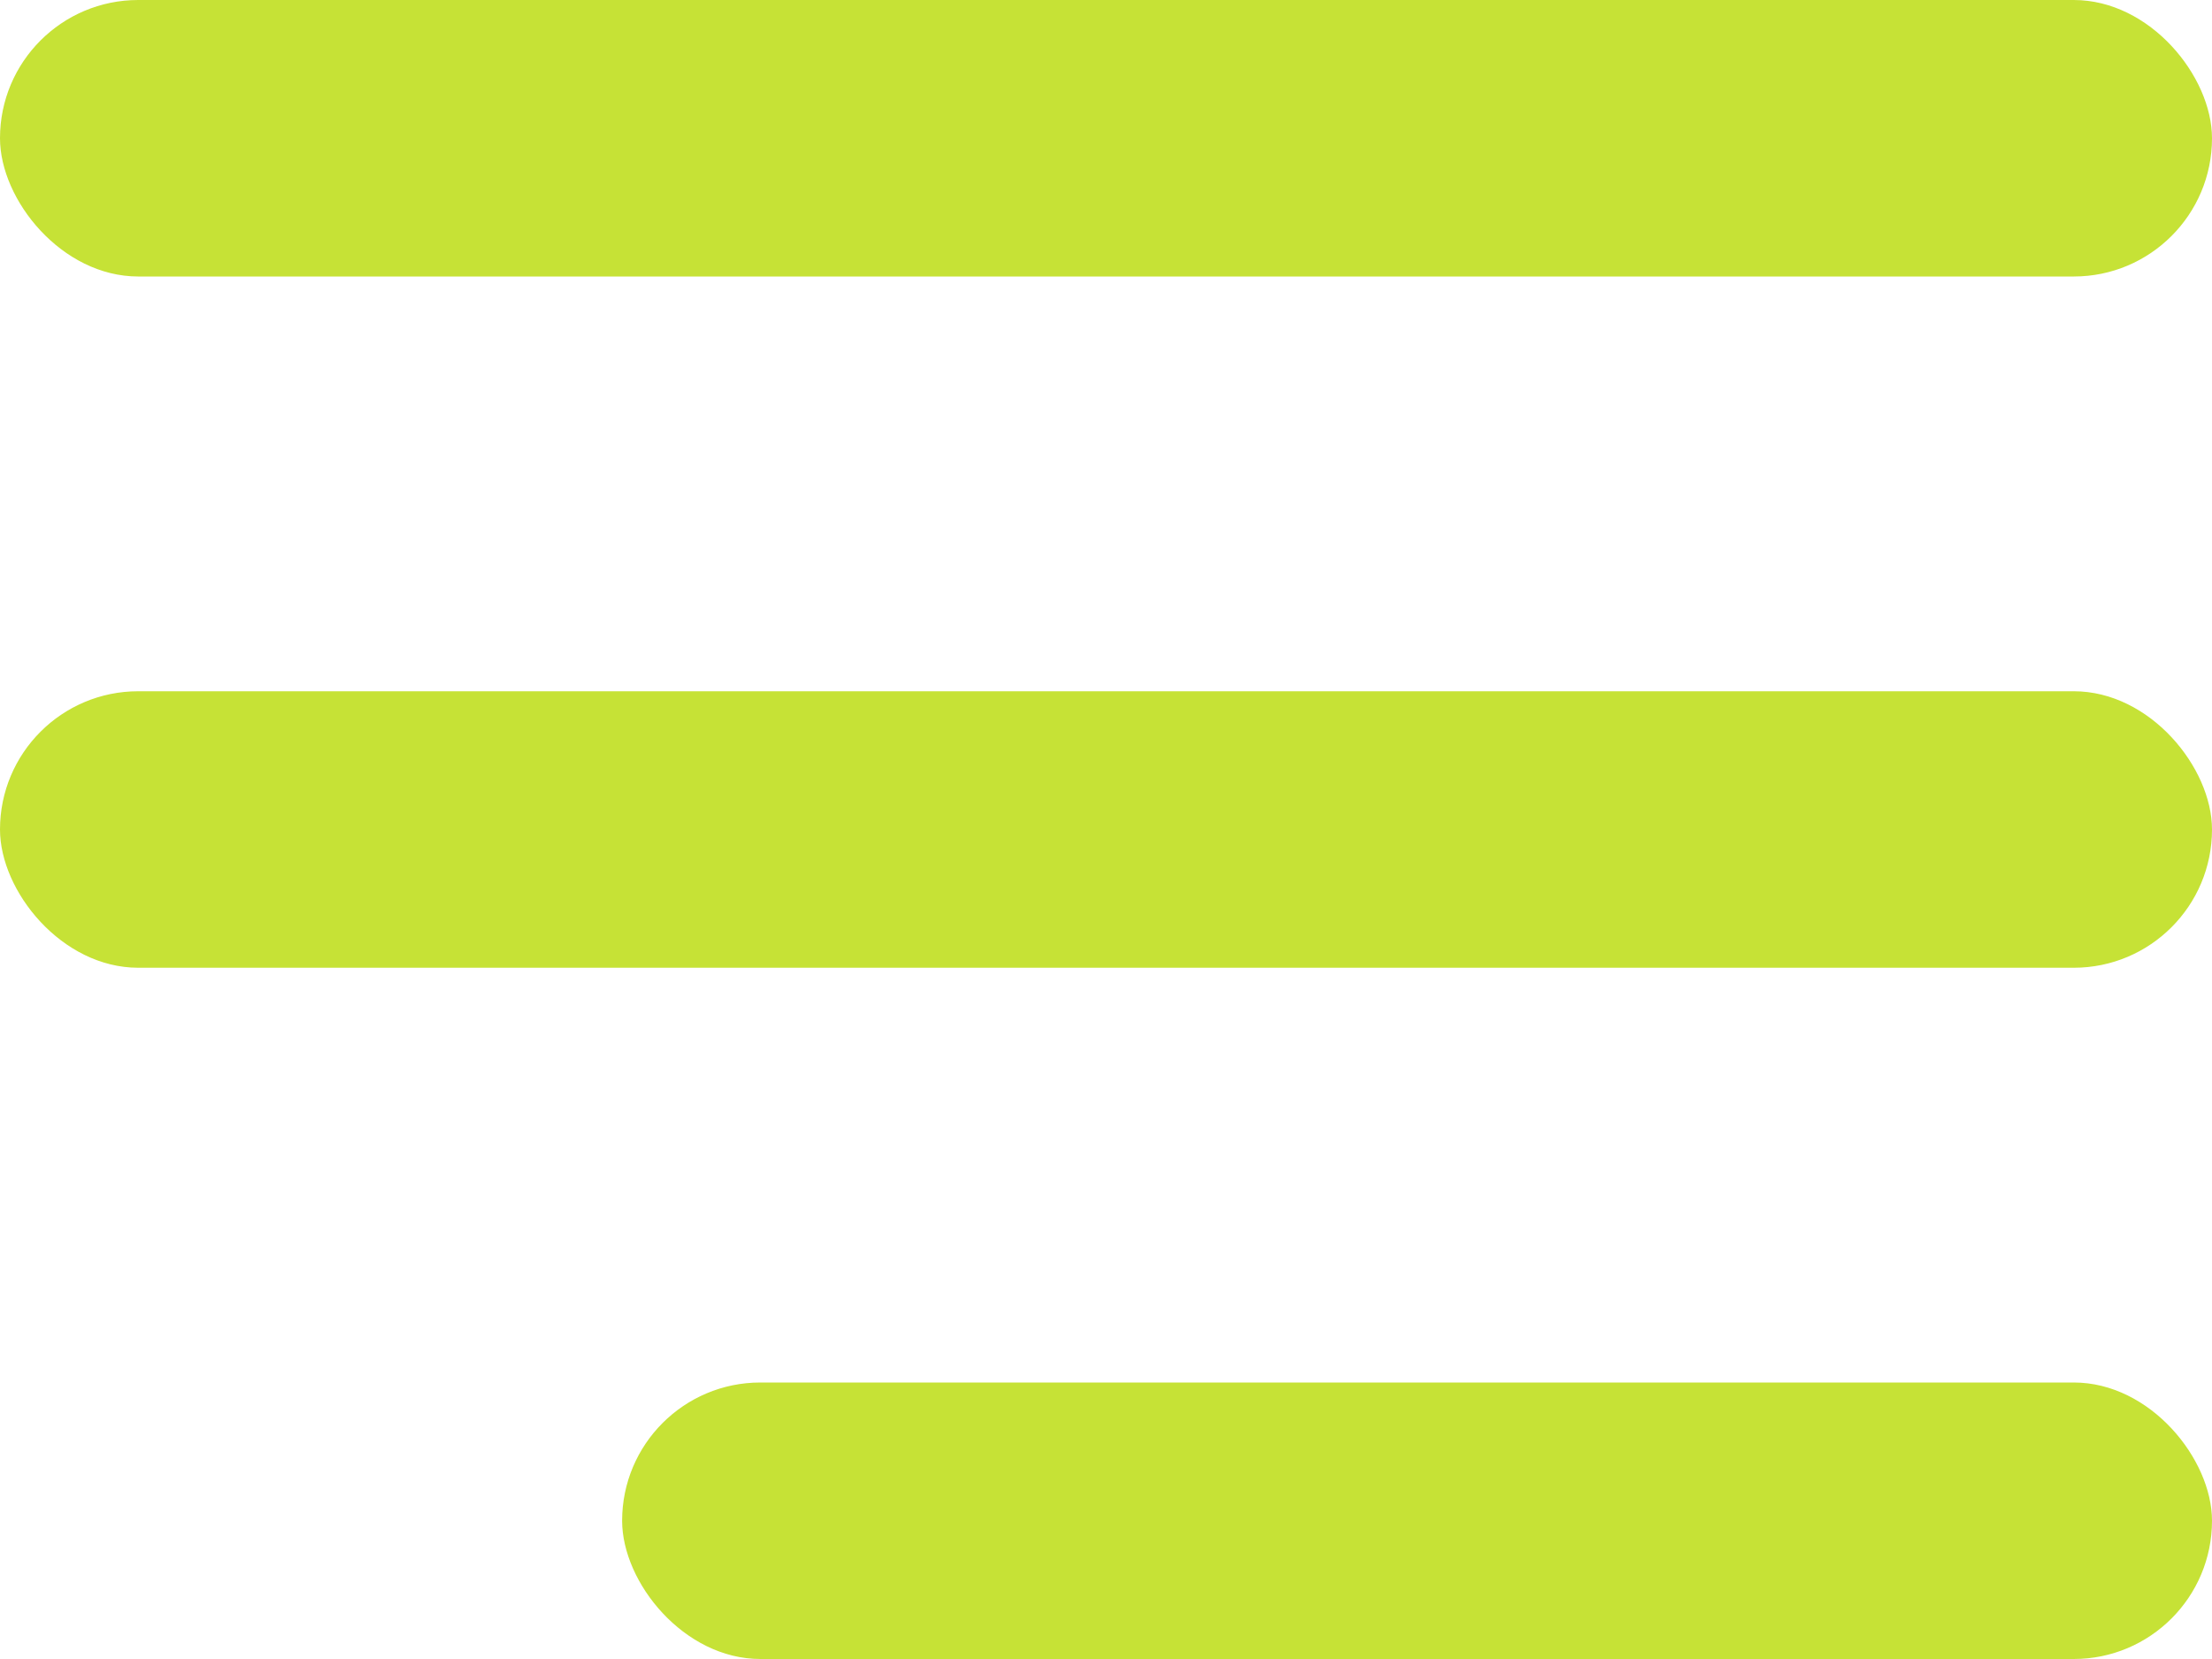 <svg id="Mobile_Nav" data-name="Mobile Nav" xmlns="http://www.w3.org/2000/svg" width="32" height="24" viewBox="0 0 32 24">
  <rect id="Rectangle_2" data-name="Rectangle 2" width="32" height="4" rx="2" fill="#c6e236"/>
  <rect id="Rectangle_3" data-name="Rectangle 3" width="32" height="4" rx="2" transform="translate(0 10)" fill="#c6e236"/>
  <rect id="Rectangle_4" data-name="Rectangle 4" width="23" height="4" rx="2" transform="translate(9 20)" fill="#c6e236"/>
</svg>
